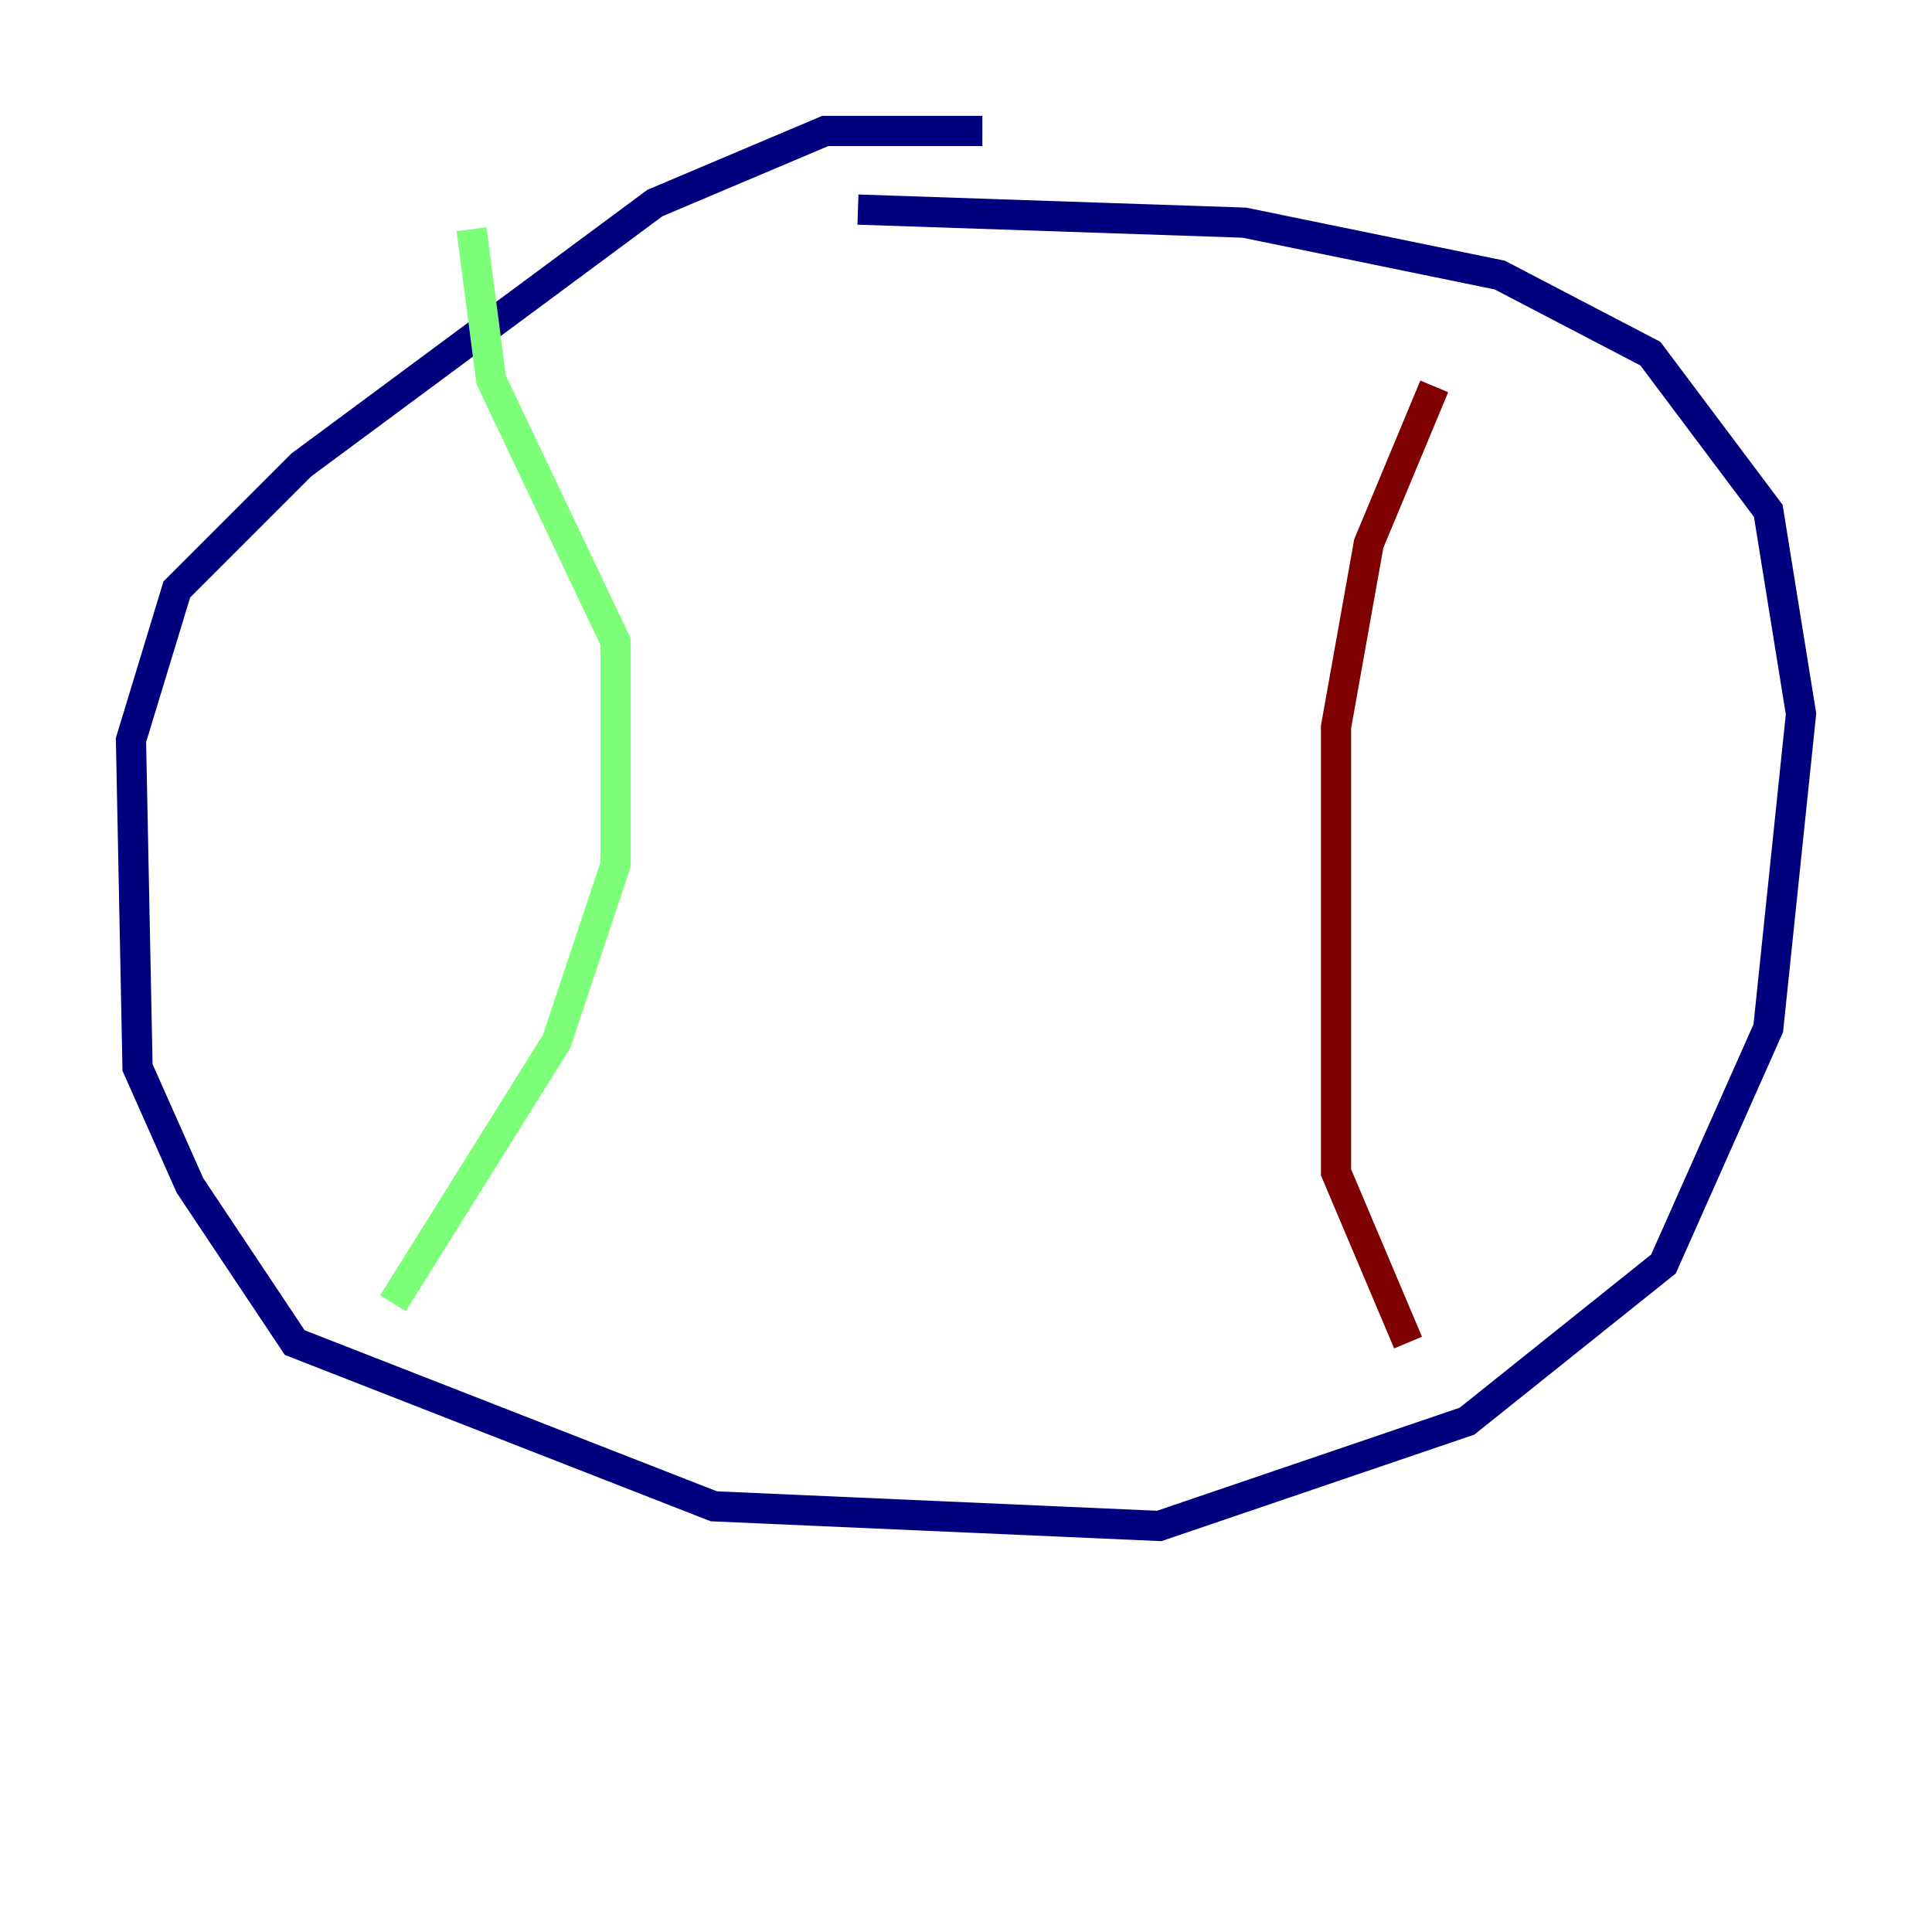 <?xml version="1.0" encoding="utf-8" ?>
<svg baseProfile="tiny" height="128" version="1.2" viewBox="0,0,128,128" width="128" xmlns="http://www.w3.org/2000/svg" xmlns:ev="http://www.w3.org/2001/xml-events" xmlns:xlink="http://www.w3.org/1999/xlink"><defs /><polyline fill="none" points="65.085,8.678 54.671,8.678 43.39,13.451 19.959,30.807 11.715,39.051 8.678,49.031 9.112,70.725 12.583,78.536 19.525,88.949 47.295,99.797 76.8,101.098 97.193,94.156 110.21,83.742 117.153,68.122 119.322,47.295 117.153,33.844 109.342,23.43 99.363,18.224 82.441,14.752 56.841,13.885" stroke="#00007f" stroke-width="2" /><polyline fill="none" points="31.241,15.186 32.542,25.166 40.786,42.522 40.786,57.275 36.881,68.99 26.034,86.346" stroke="#7cff79" stroke-width="2" /><polyline fill="none" points="95.024,25.6 90.685,36.014 88.515,48.163 88.515,77.668 93.288,88.949" stroke="#7f0000" stroke-width="2" /></svg>